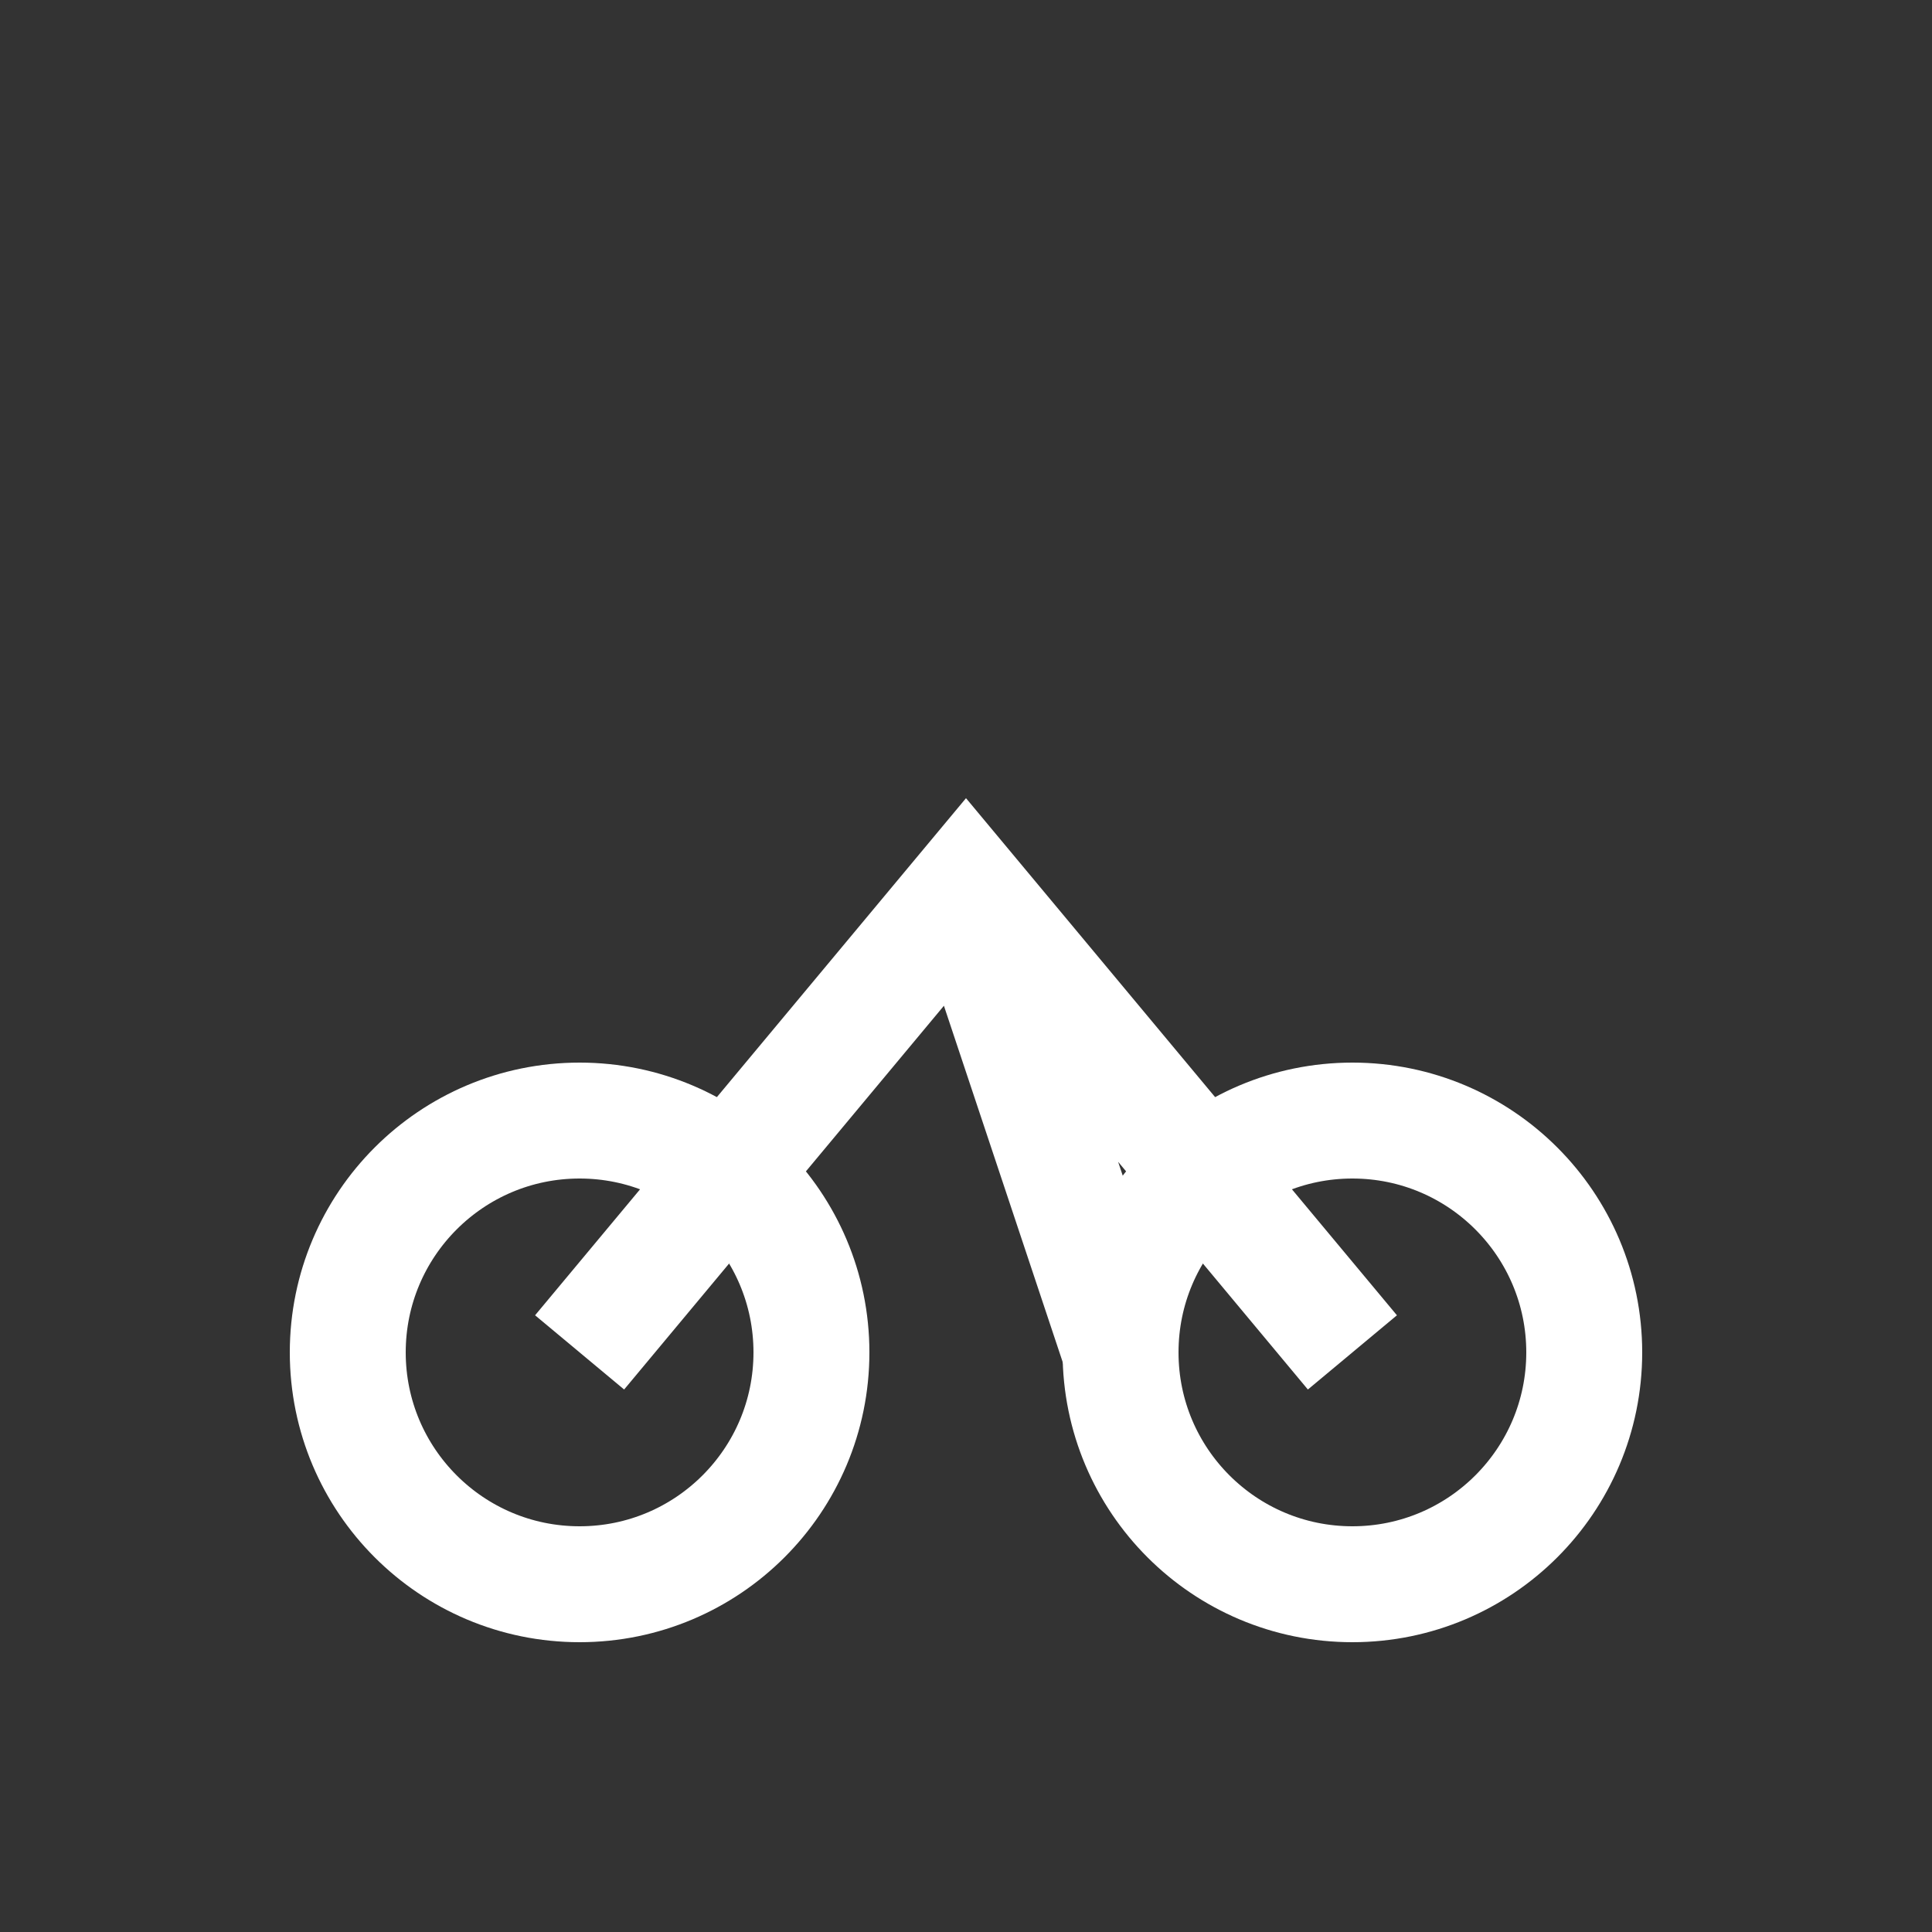 <svg xmlns="http://www.w3.org/2000/svg" viewBox="0 0 100 100"><rect x="0" y="0" width="100" height="100" fill="#333333" stroke="none"/><circle cx="30" cy="70" r="12" stroke="#fff" stroke-width="6" fill="none"/><circle cx="70" cy="70" r="12" stroke="#fff" stroke-width="6" fill="none"/><path d="M30 70 L50 46 L70 70 M50 46 L58 70" stroke="#fff" stroke-width="6" fill="none"/></svg>